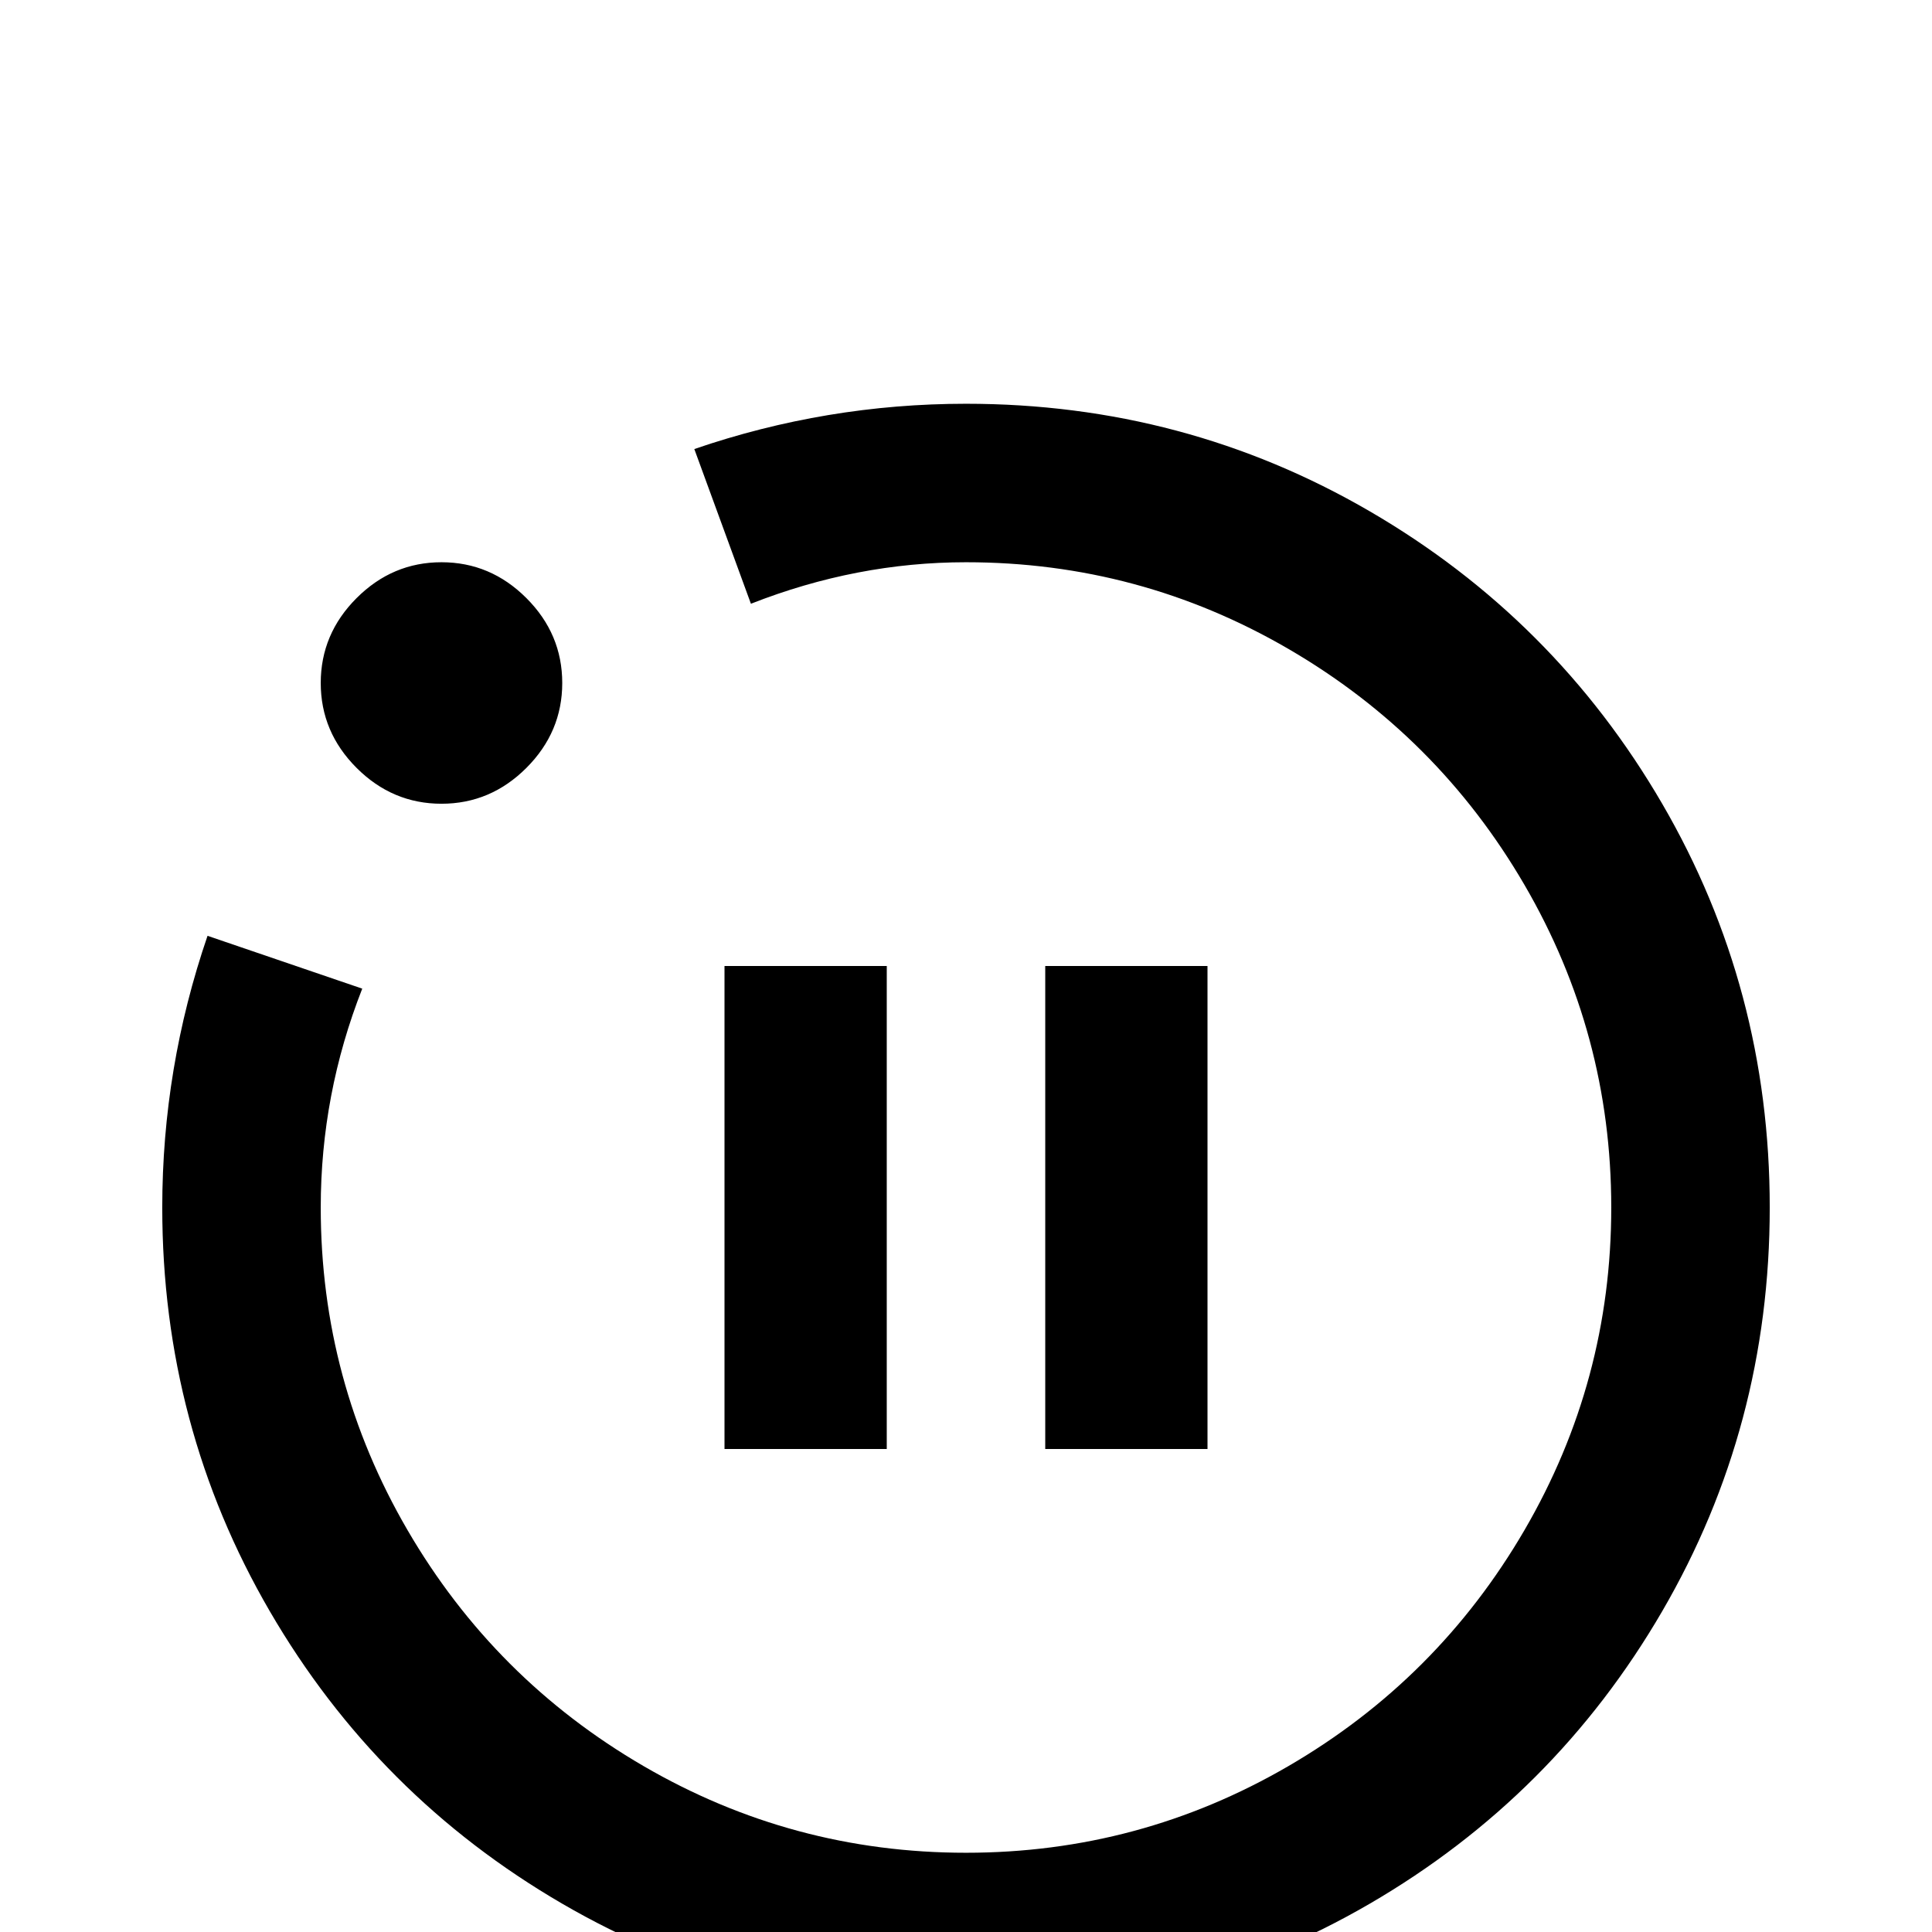<svg xmlns="http://www.w3.org/2000/svg" viewBox="0 -512 512 512">
	<path fill="#000000" d="M469 -192Q469 -250 440.5 -299Q412 -348 363 -376.5Q314 -405 256 -405Q219 -405 184 -393L199 -352Q227 -363 256 -363Q302 -363 341.5 -340Q381 -317 404 -277.5Q427 -238 427 -192Q427 -146 404 -106.5Q381 -67 341.5 -44Q302 -21 256 -21Q210 -21 170.5 -44Q131 -67 108 -106.5Q85 -146 85 -192Q85 -222 96 -250L55 -264Q43 -229 43 -192Q43 -134 71.5 -85Q100 -36 149 -7.5Q198 21 256 21Q314 21 363 -7.5Q412 -36 440.5 -85Q469 -134 469 -192ZM117 -299Q104 -299 94.5 -308.5Q85 -318 85 -331Q85 -344 94.5 -353.5Q104 -363 117 -363Q130 -363 139.5 -353.5Q149 -344 149 -331Q149 -318 139.5 -308.5Q130 -299 117 -299ZM192 -256H235V-128H192ZM277 -256H320V-128H277Z"/>
</svg>